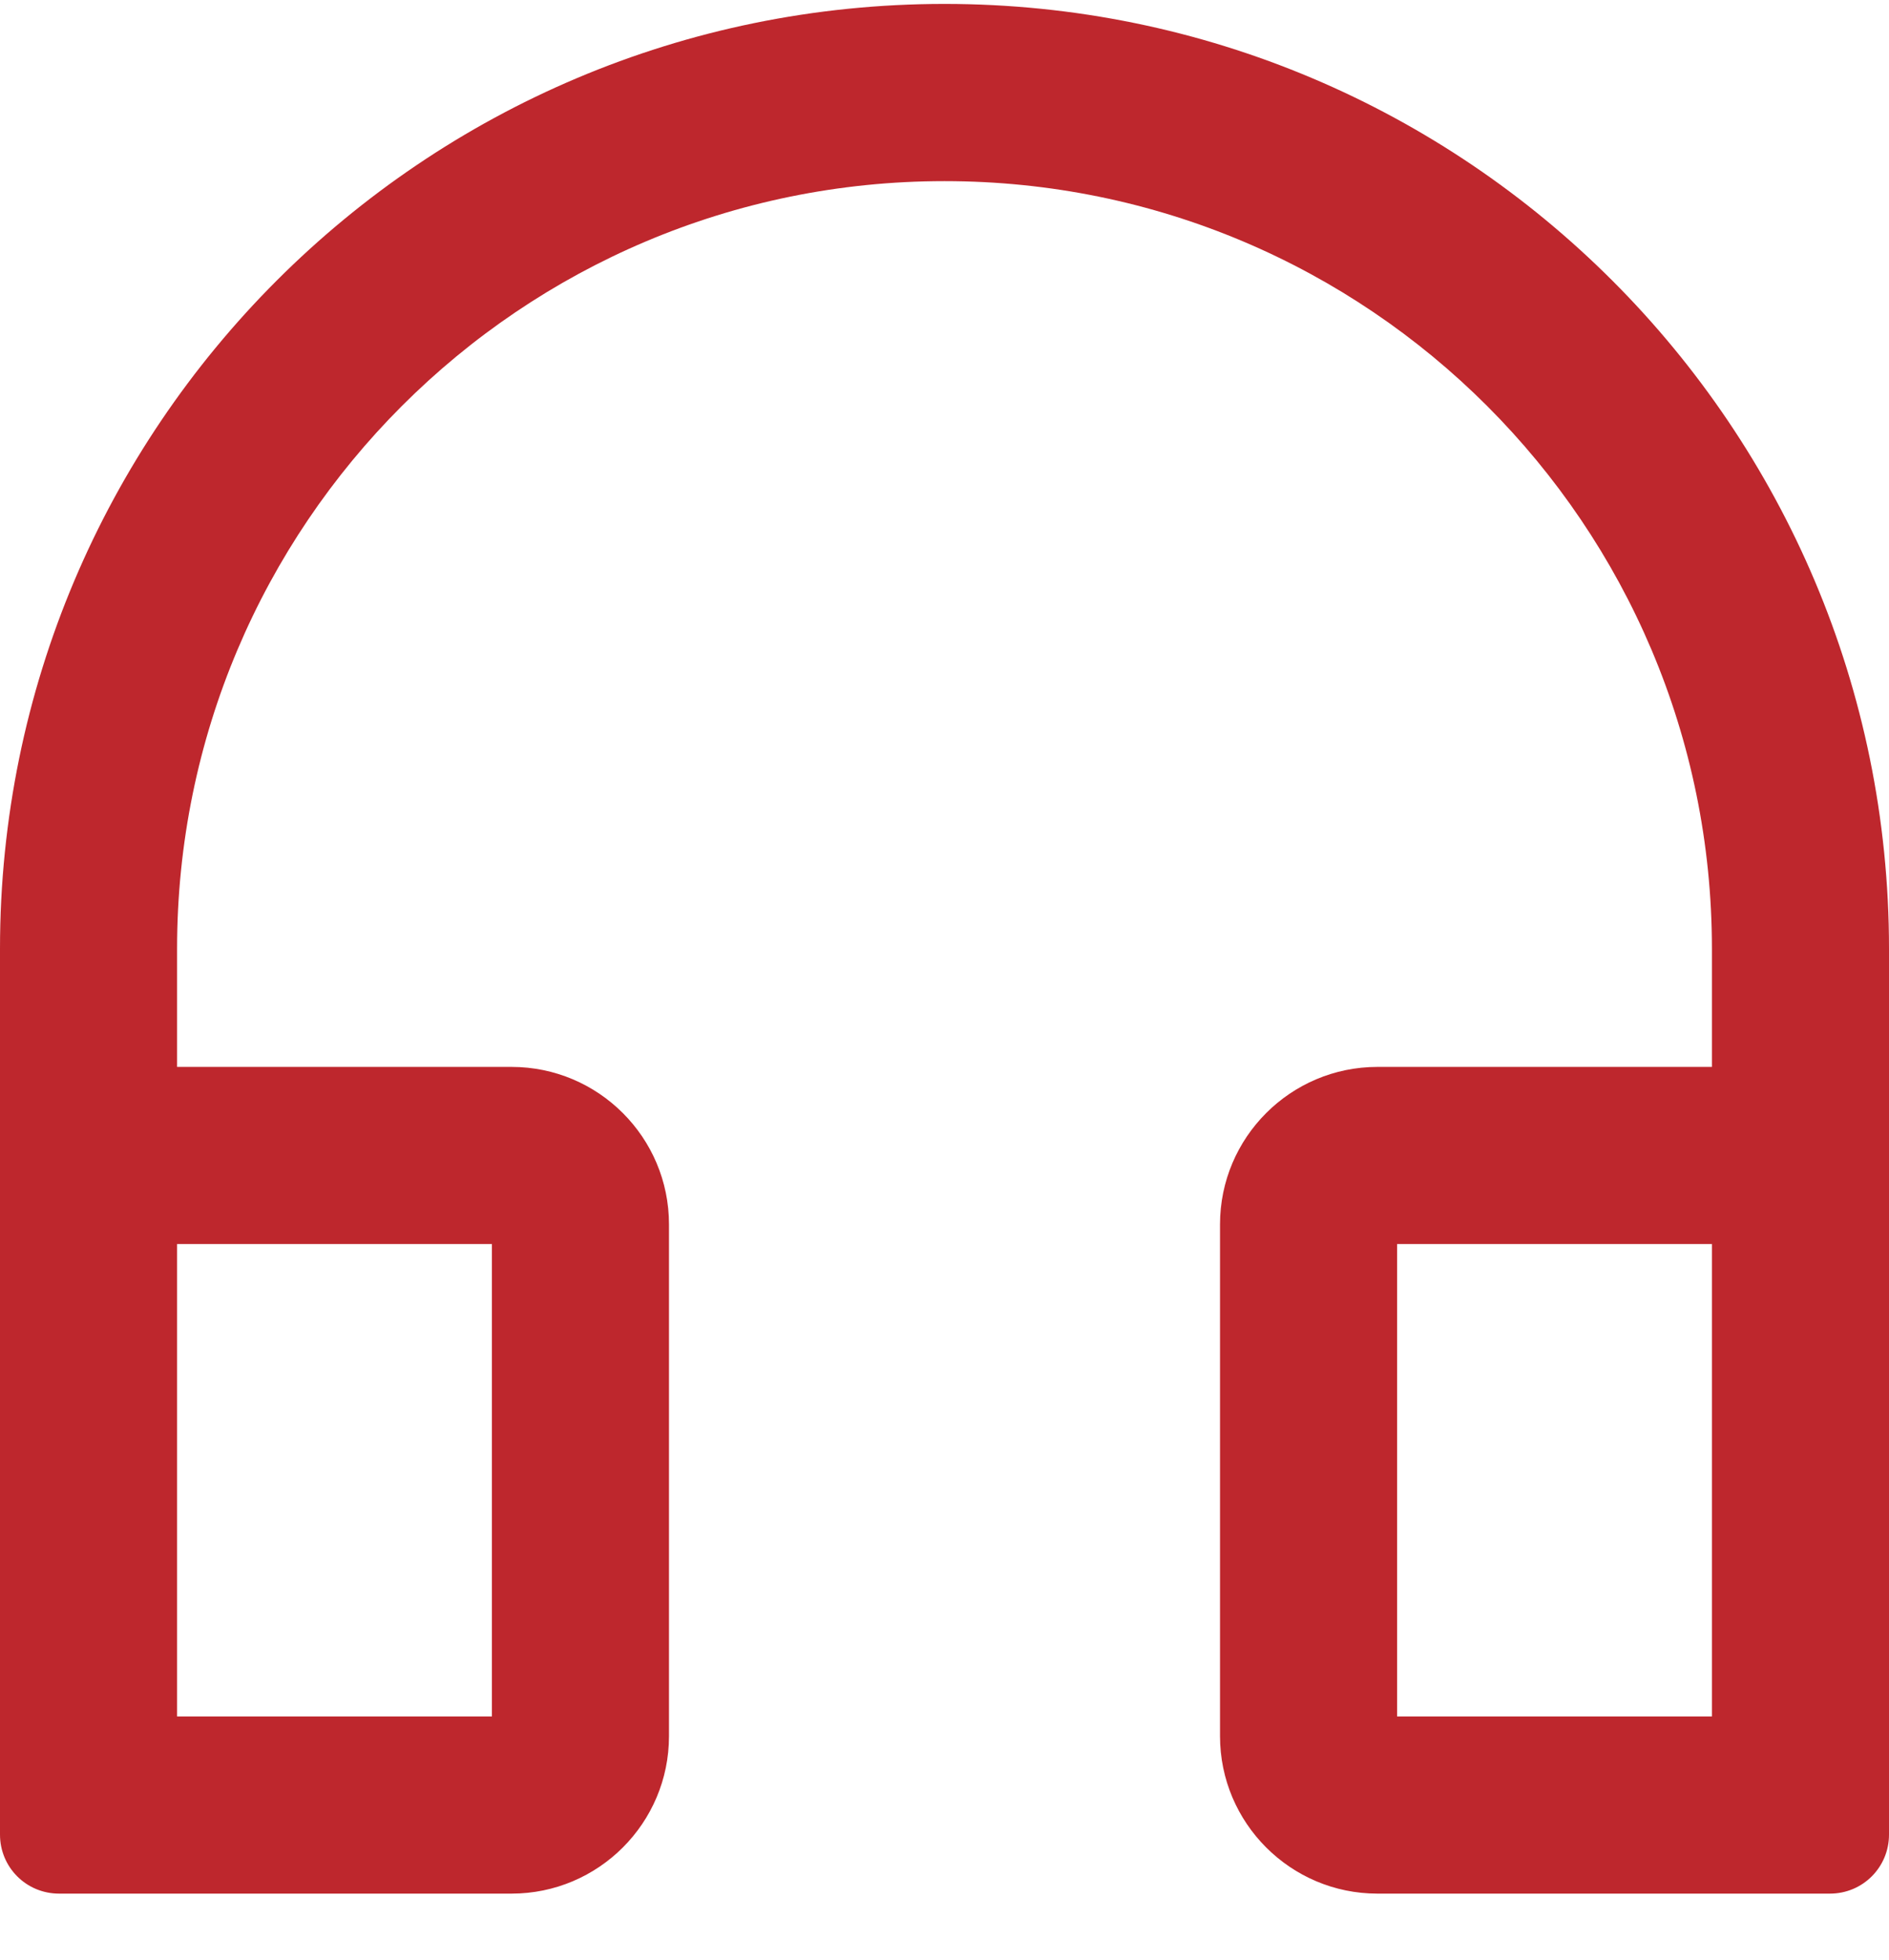<svg width="27" height="28" viewBox="0 0 27 28" fill="none" xmlns="http://www.w3.org/2000/svg">
<path d="M13.5 0.056C6.043 0.056 0 6.1 0 13.556V26.213C0 26.68 0.376 27.056 0.844 27.056H7.312C8.554 27.056 9.562 26.047 9.562 24.806V17.494C9.562 16.253 8.554 15.244 7.312 15.244H2.531V13.556C2.531 7.499 7.443 2.588 13.5 2.588C19.557 2.588 24.469 7.499 24.469 13.556V15.244H19.688C18.447 15.244 17.438 16.253 17.438 17.494V24.806C17.438 26.047 18.447 27.056 19.688 27.056H26.156C26.624 27.056 27 26.68 27 26.213V13.556C27 6.1 20.957 0.056 13.5 0.056ZM7.031 17.775V24.525H2.531V17.775H7.031ZM24.469 24.525H19.969V17.775H24.469V24.525Z" fill="#BE272D"/>
</svg>

